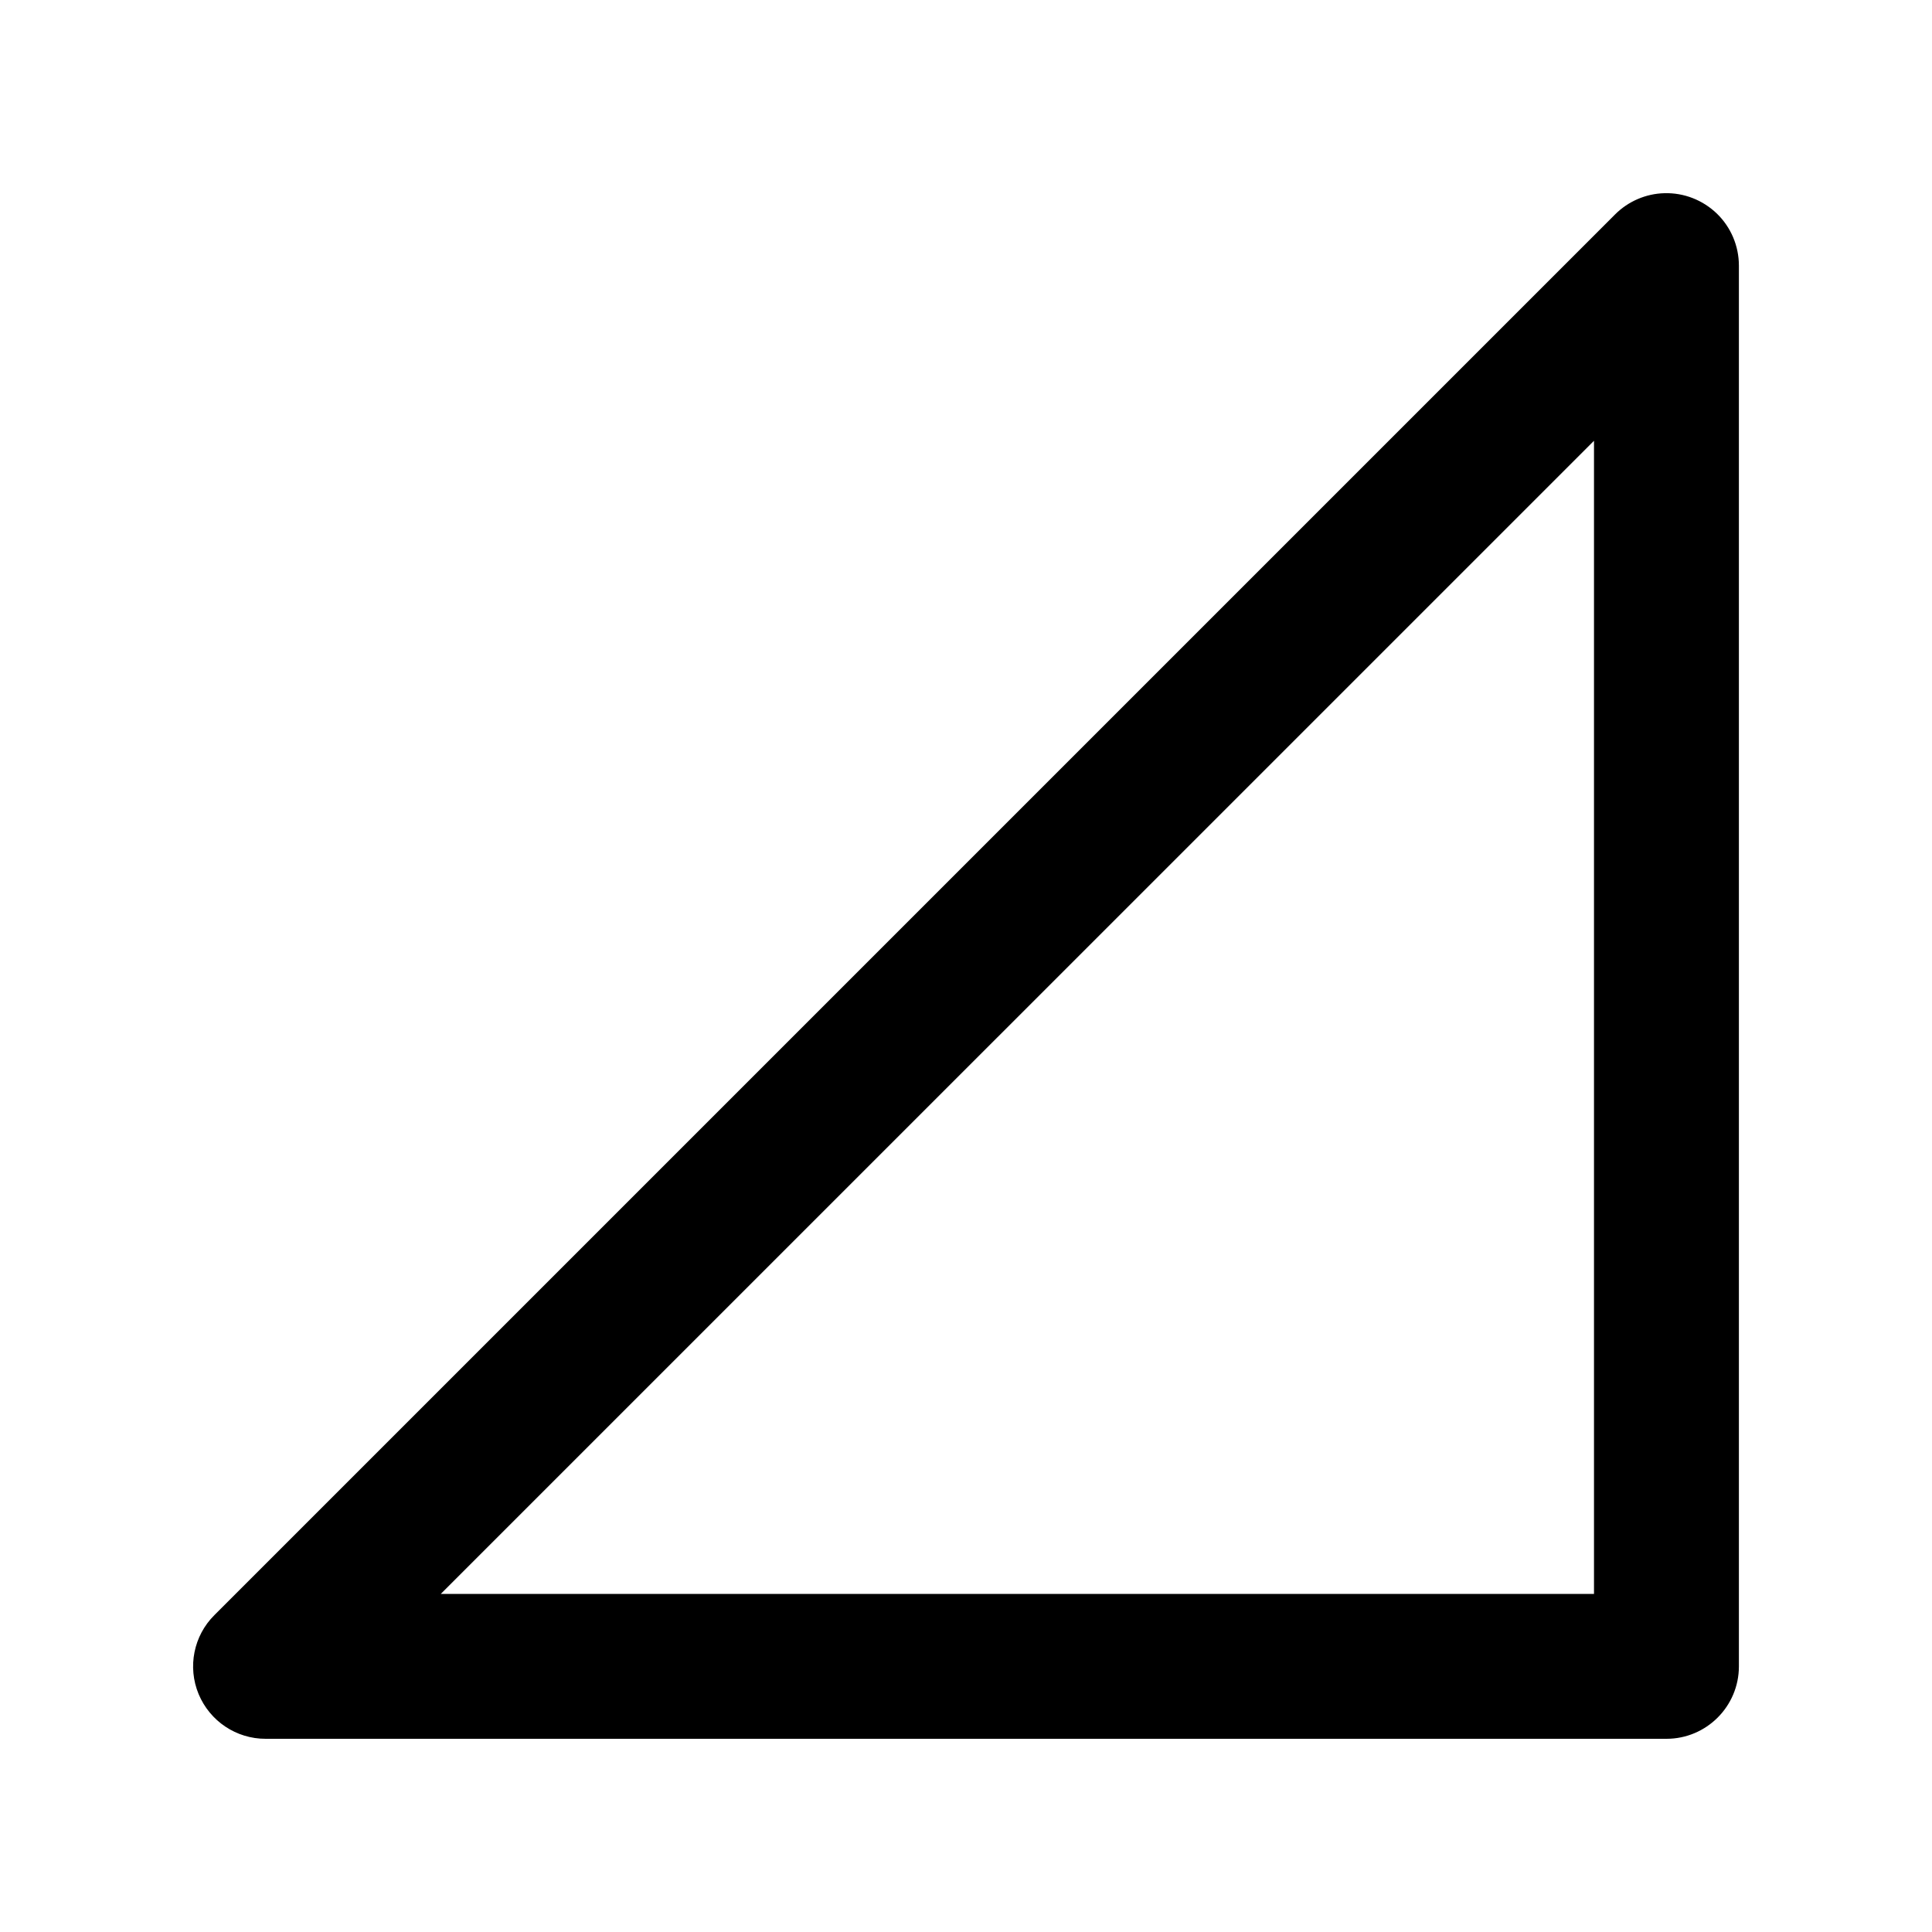 <?xml version="1.0" standalone="no"?><!-- Generator: Gravit.io --><svg xmlns="http://www.w3.org/2000/svg" xmlns:xlink="http://www.w3.org/1999/xlink" style="isolation:isolate" viewBox="0 0 20 20" width="20" height="20"><defs><clipPath id="_clipPath_05VwgS0ItzRd46iez5mMWMOeL5qPLvel"><rect width="20" height="20"/></clipPath></defs><g clip-path="url(#_clipPath_05VwgS0ItzRd46iez5mMWMOeL5qPLvel)"><path d=" M 17.229 2 C 17.038 2.005 16.855 2.084 16.72 2.219 L 2.22 16.719 C 2.004 16.933 1.94 17.257 2.056 17.537 C 2.173 17.818 2.447 18.001 2.751 18 L 17.251 18 C 17.665 18 18.001 17.664 18.001 17.25 L 18.001 2.75 C 18.001 2.547 17.919 2.353 17.774 2.212 C 17.628 2.071 17.432 1.994 17.229 2 L 17.229 2 Z  M 16.501 4.563 L 16.501 16.5 L 4.563 16.5 L 16.501 4.563 Z " fill="rgb(0,0,0)"/></g></svg>